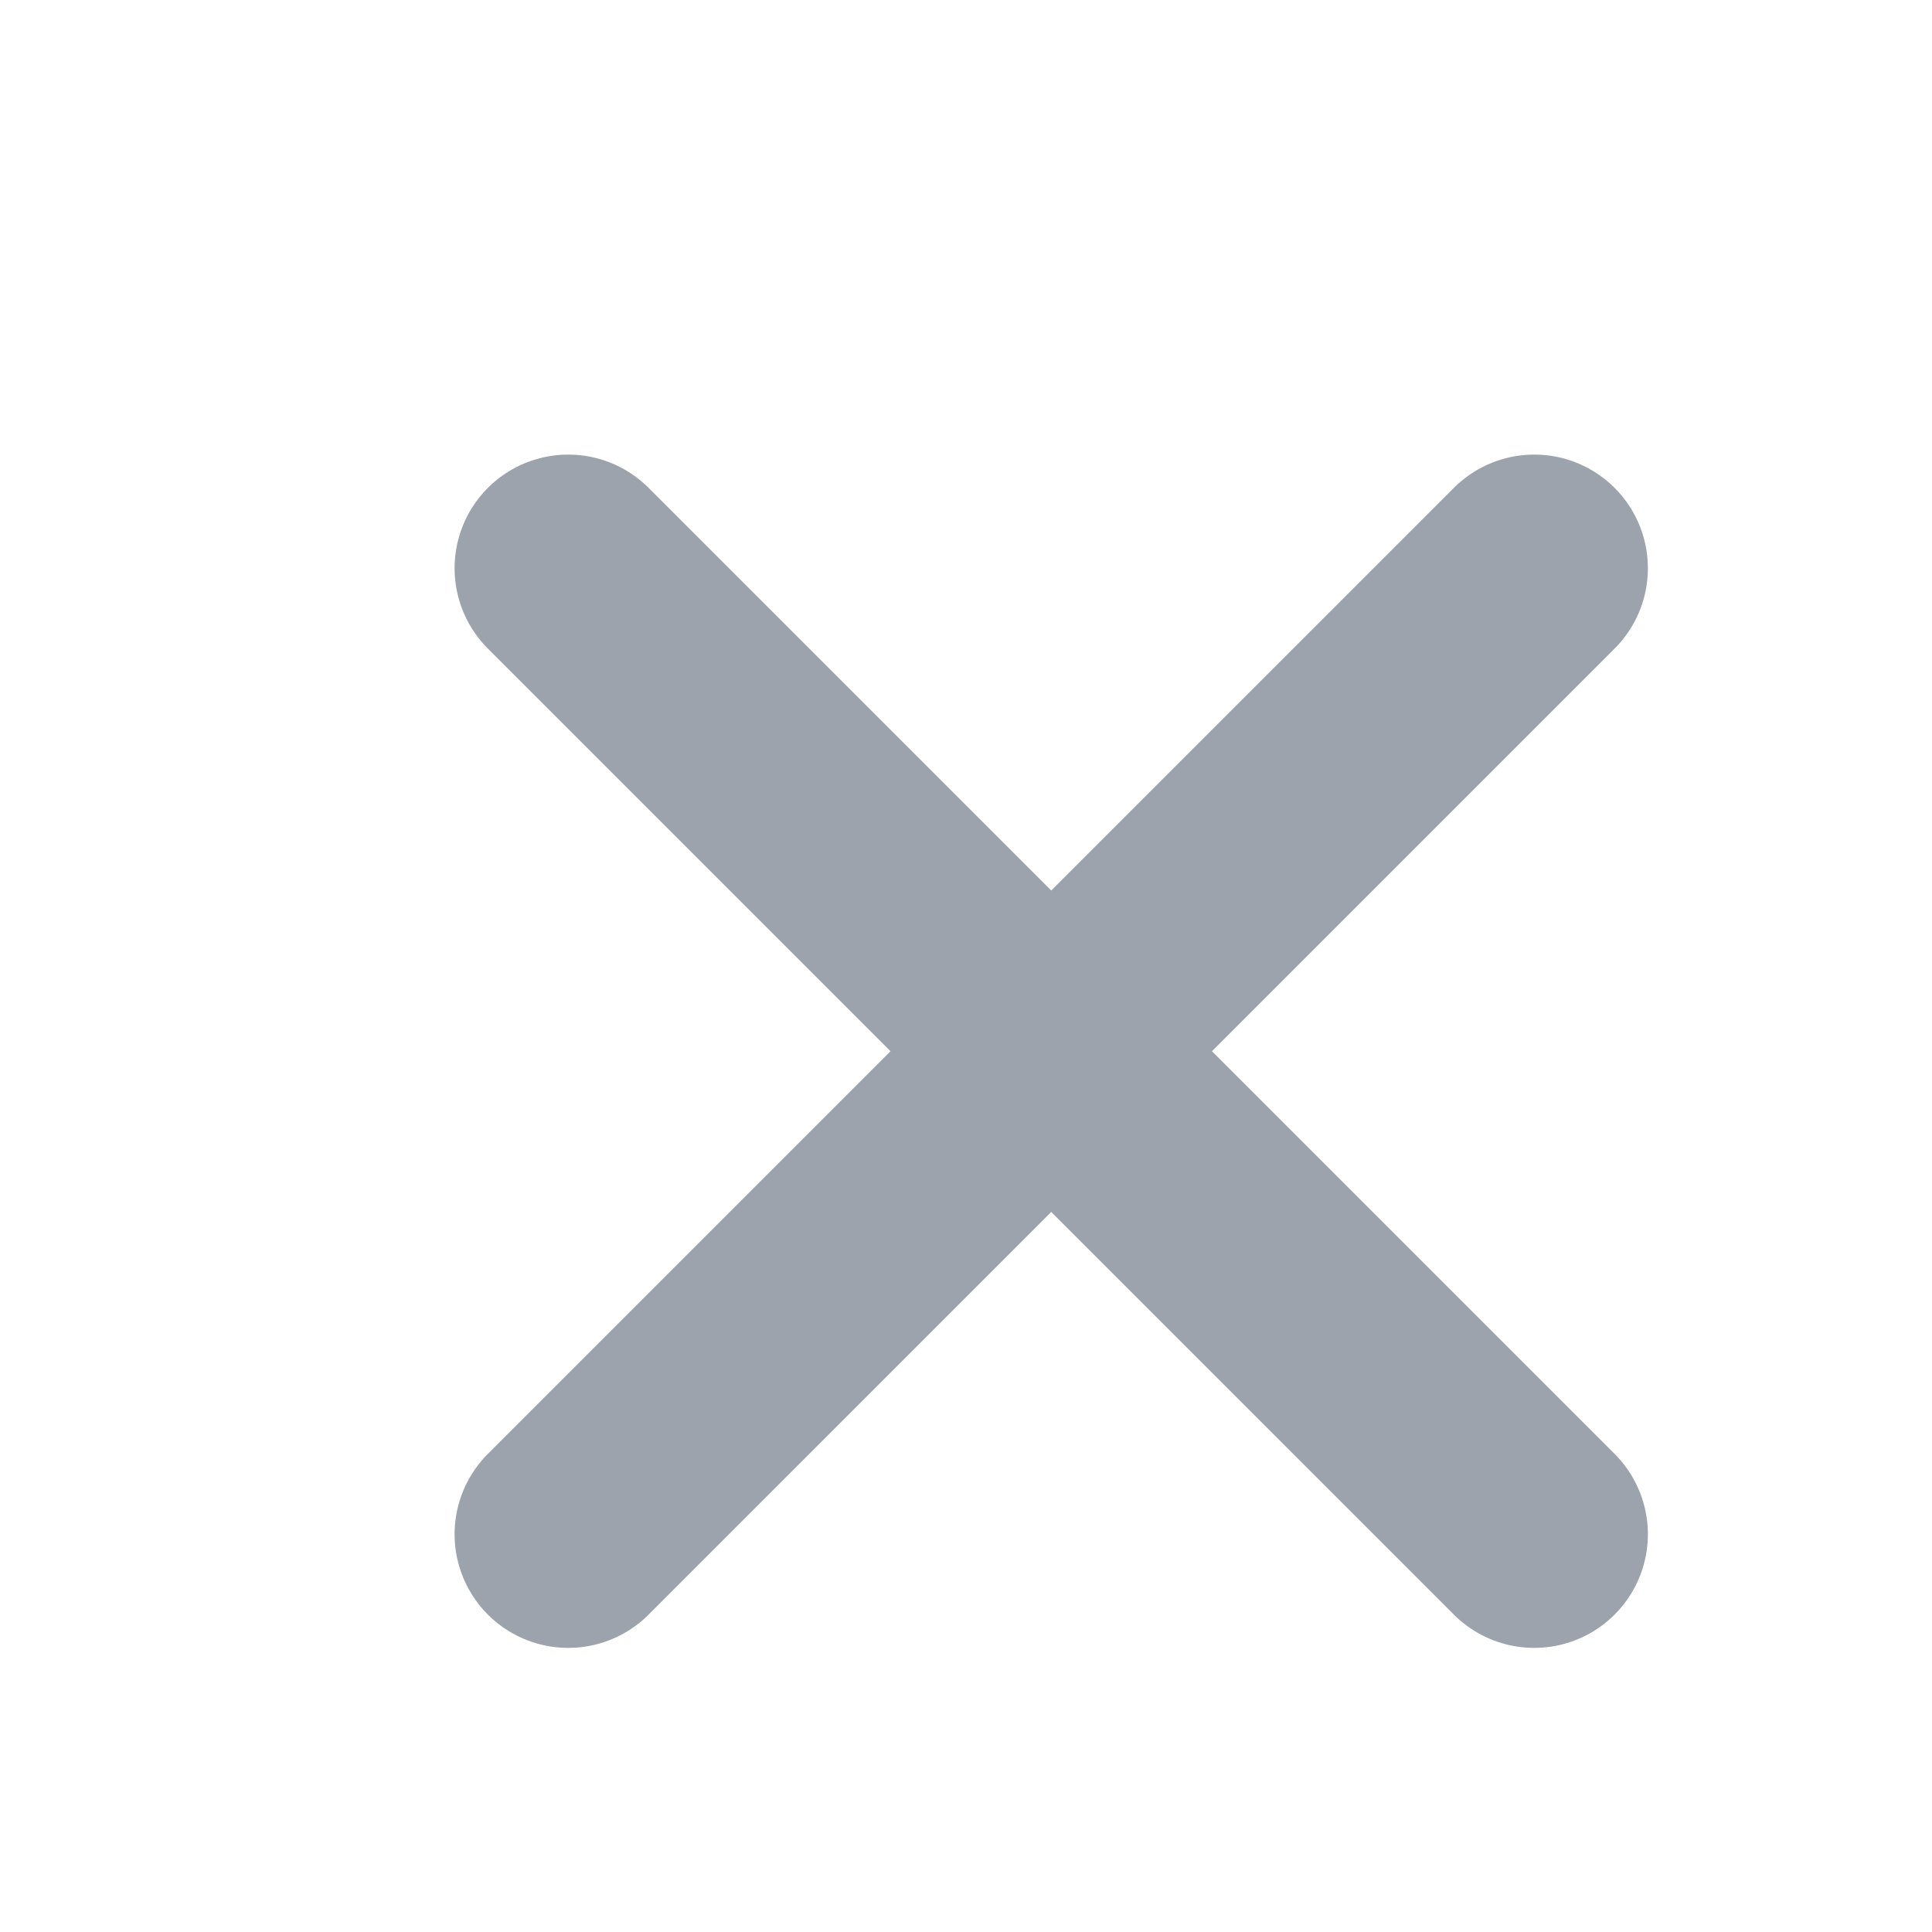 <svg width="17" height="17" viewBox="0 0 17 17" fill="none" xmlns="http://www.w3.org/2000/svg">
<path d="M13.5 5L5 13.5" stroke="#9CA3AD" stroke-width="2" stroke-linecap="round" stroke-linejoin="round"/>
<path d="M5 5L13.5 13.5" stroke="#9CA3AD" stroke-width="2" stroke-linecap="round" stroke-linejoin="round"/>
</svg>
